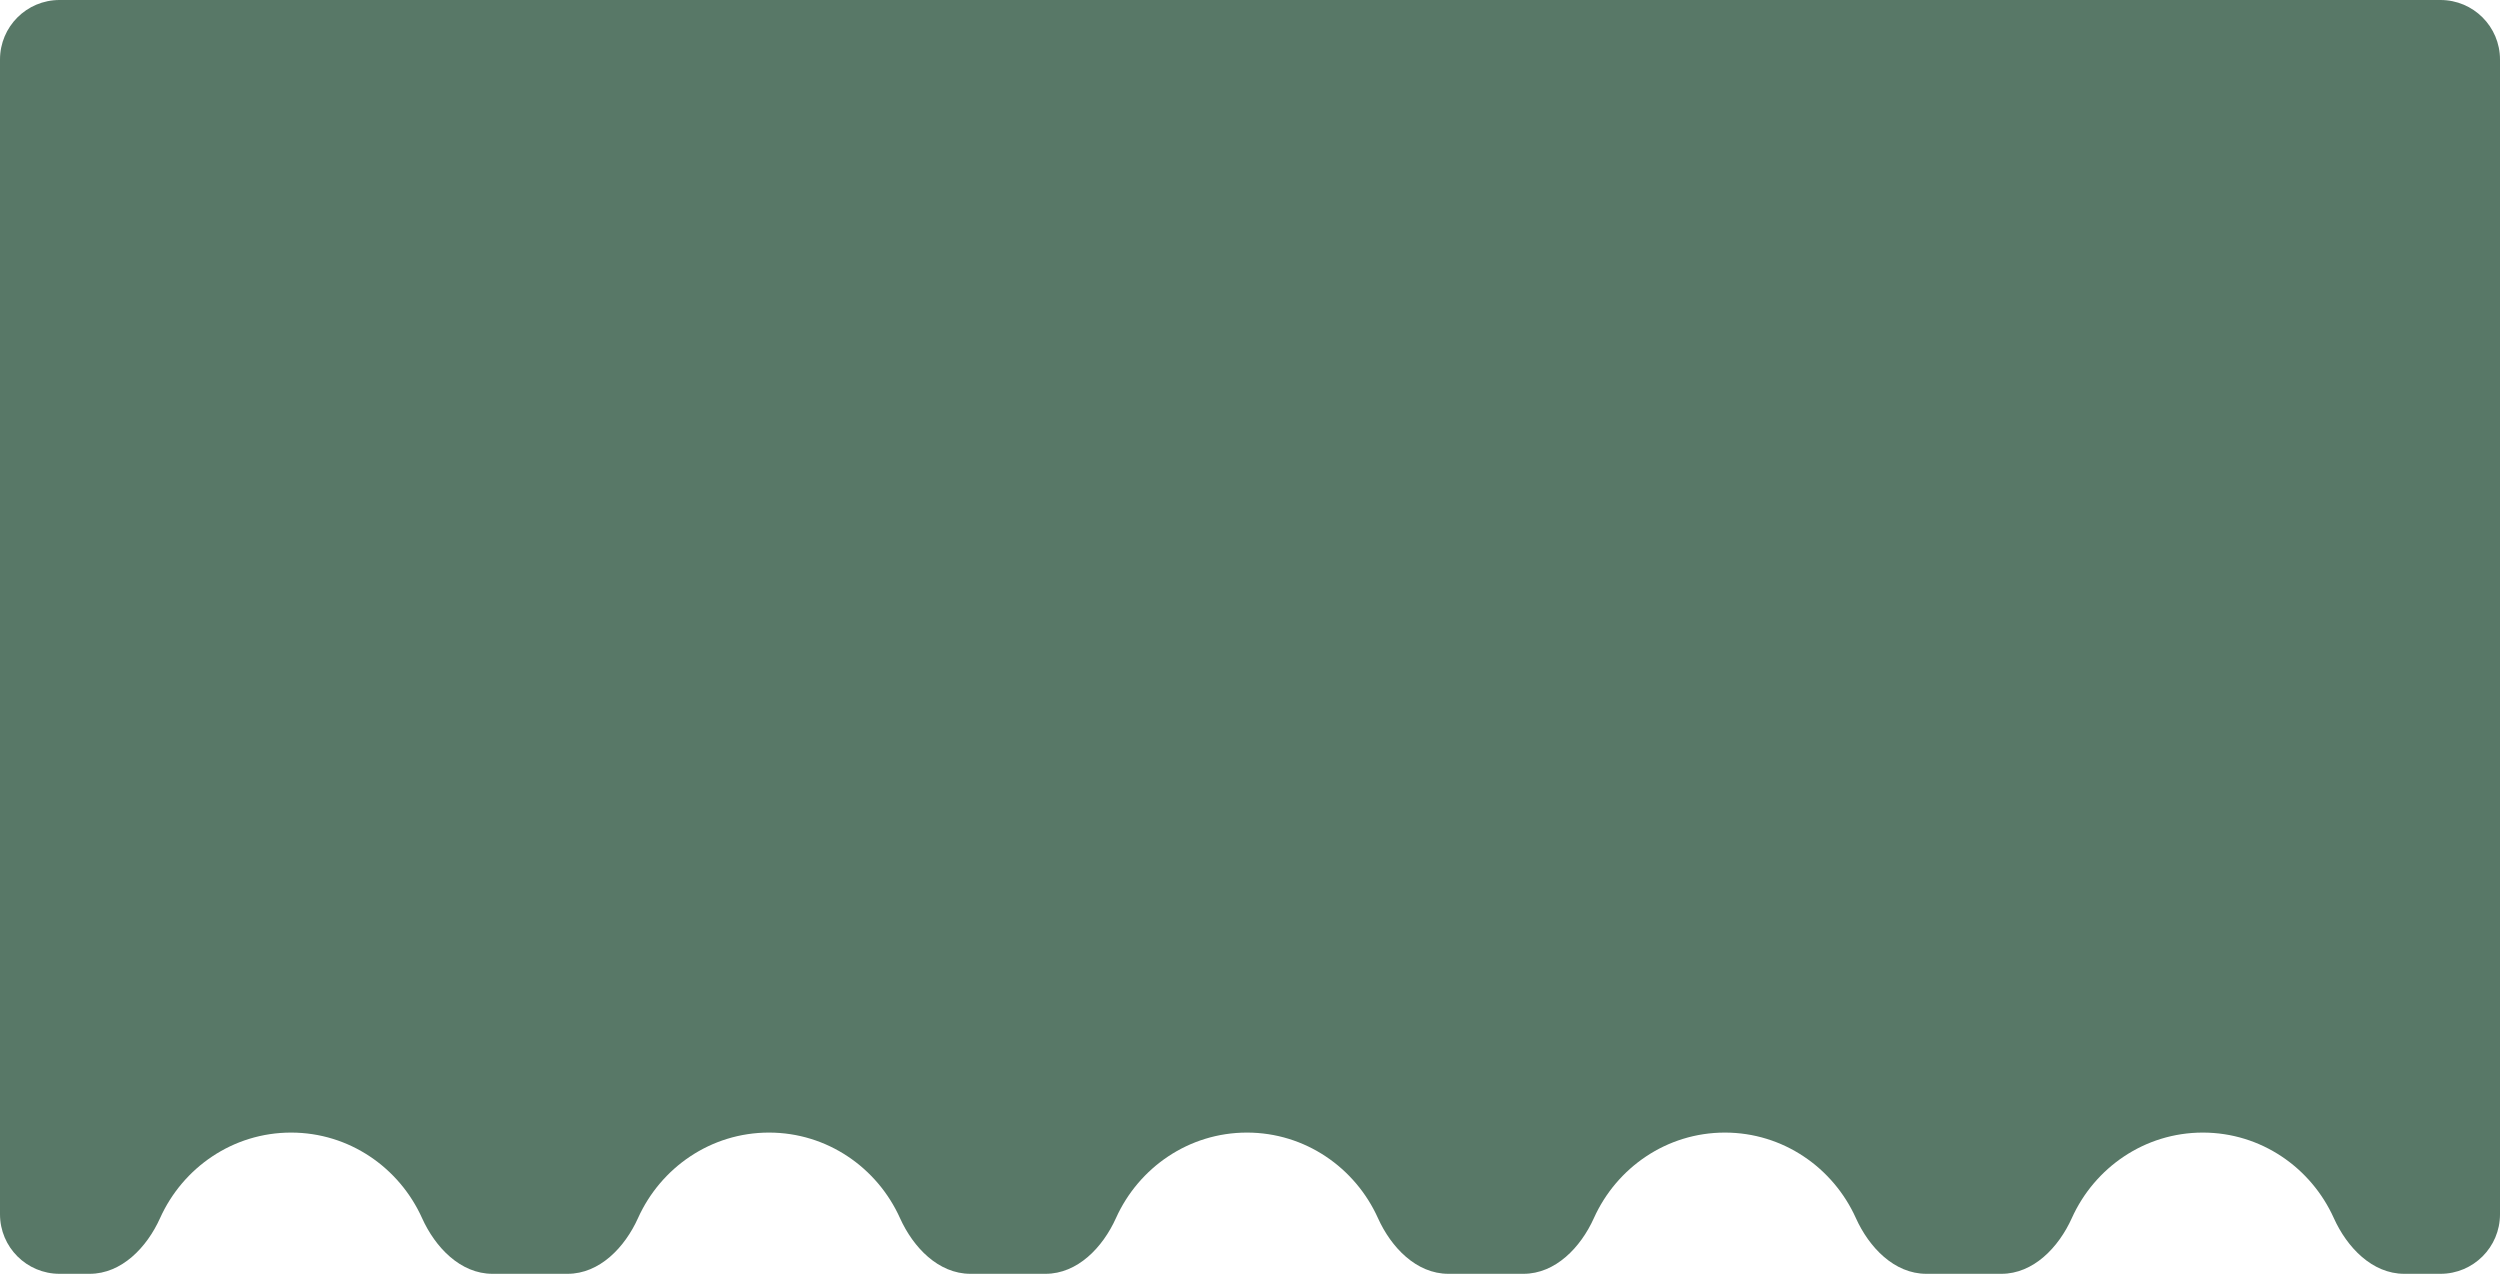 <svg width="420" height="214" viewBox="0 0 420 214" fill="none" xmlns="http://www.w3.org/2000/svg">
<path fill-rule="evenodd" clip-rule="evenodd" d="M70.907 204.643C73.12 209.558 77.35 214 82.74 214L95.35 214C100.74 214 104.971 209.558 107.184 204.643C111.001 196.164 119.42 190.274 129.192 190.274C138.964 190.274 147.382 196.164 151.2 204.643C153.413 209.558 157.643 214 163.033 214L175.647 214C181.037 214 185.267 209.558 187.48 204.643C191.298 196.164 199.717 190.274 209.489 190.274C219.261 190.274 227.679 196.164 231.497 204.643C233.71 209.558 237.94 214 243.33 214L255.94 214C261.33 214 265.56 209.558 267.773 204.643C271.591 196.164 280.009 190.274 289.781 190.274C299.553 190.274 307.972 196.164 311.79 204.643C314.003 209.558 318.233 214 323.623 214L336.233 214C341.623 214 345.853 209.558 348.066 204.643C351.884 196.164 360.302 190.274 370.074 190.274C379.846 190.274 388.265 196.164 392.083 204.643C394.296 209.558 398.526 214 403.916 214L410 214C415.523 214 420 209.523 420 204L420 10C420 4.477 415.523 -1.48674e-05 410 -1.43846e-05L10 2.05845e-05C4.477 2.10674e-05 1.24617e-05 4.477 1.29445e-05 10L2.99045e-05 204C3.03873e-05 209.523 4.477 214 10 214L15.057 214C20.447 214 24.678 209.558 26.891 204.643C30.708 196.164 39.127 190.274 48.899 190.274C58.671 190.274 67.089 196.164 70.907 204.643Z" fill="#587867"/>
</svg>
